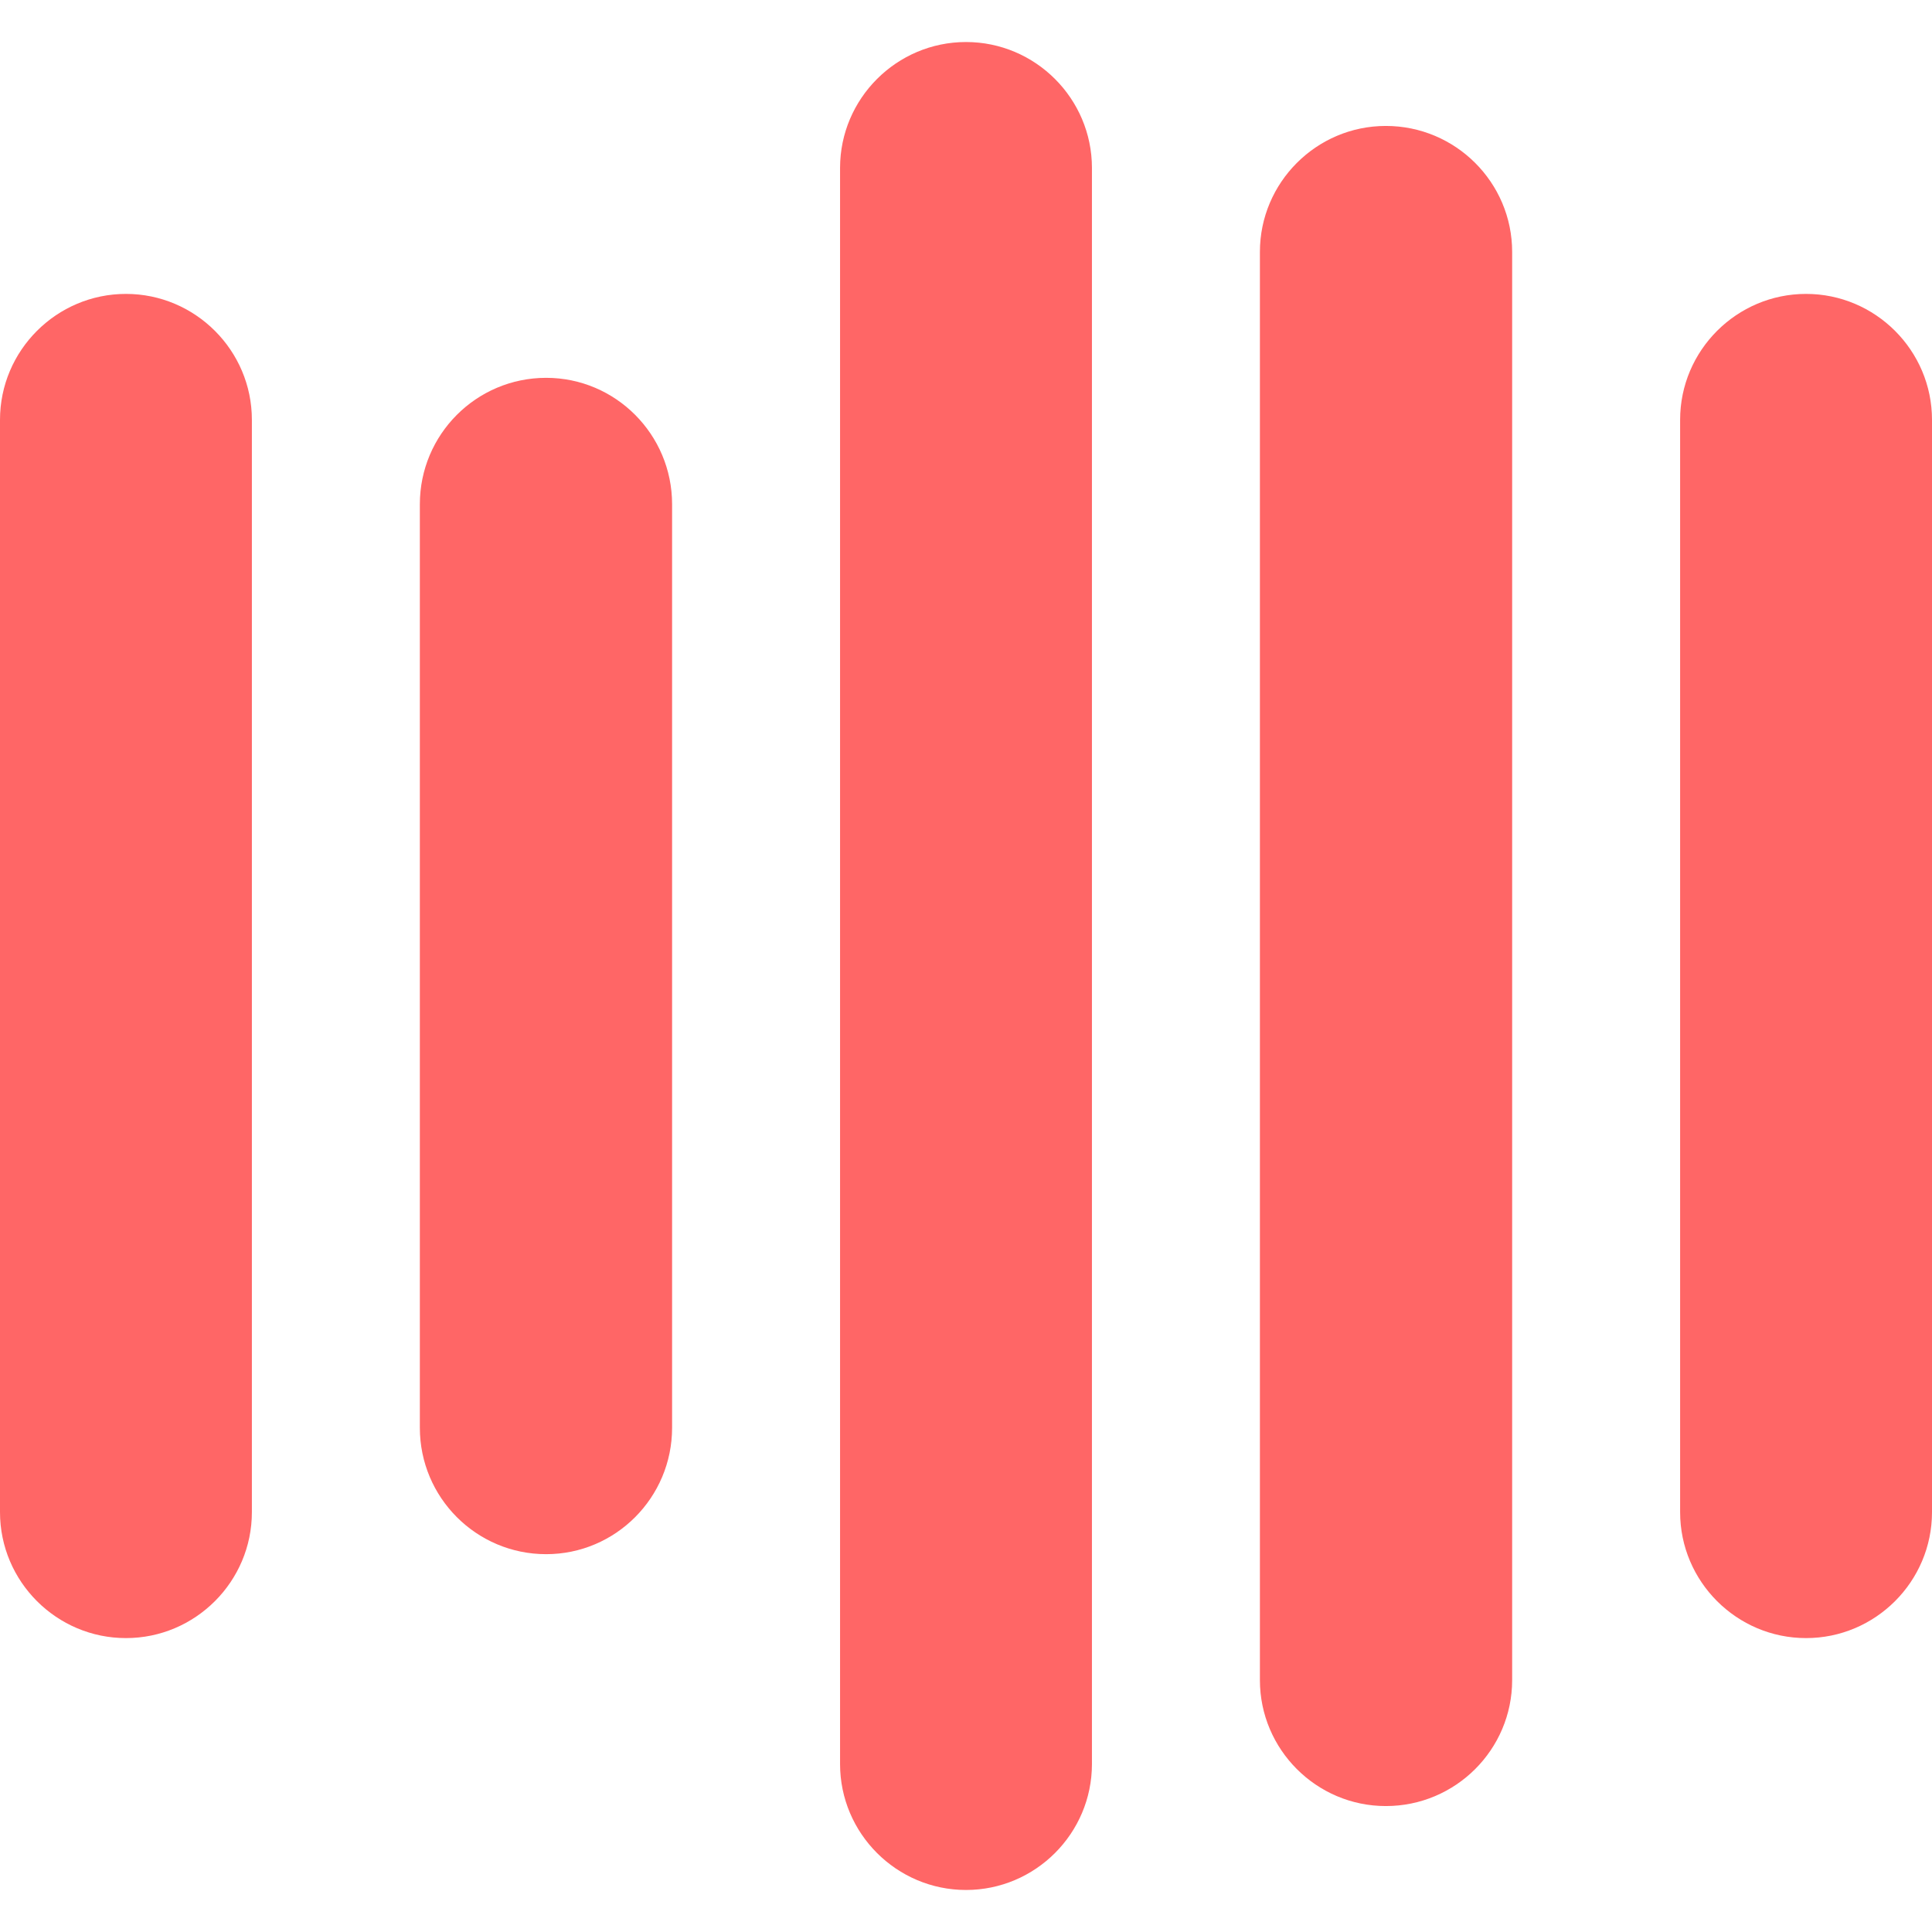 
<svg xmlns="http://www.w3.org/2000/svg" xmlns:xlink="http://www.w3.org/1999/xlink" width="16px" height="16px" viewBox="0 0 16 16" version="1.1">
<g id="surface1">
<path style=" stroke:none;fill-rule:evenodd;fill:#ff6666;fill-opacity:1;" d="M 8 0.348 C 8.574 0.348 9.043 0.816 9.043 1.391 L 9.043 14.609 C 9.043 15.184 8.574 15.652 8 15.652 C 7.426 15.652 6.957 15.184 6.957 14.609 L 6.957 1.391 C 6.957 0.816 7.426 0.348 8 0.348 Z M 4.523 3.129 C 5.098 3.129 5.566 3.598 5.566 4.176 L 5.566 11.824 C 5.566 12.402 5.098 12.871 4.523 12.871 C 3.945 12.871 3.477 12.402 3.477 11.824 L 3.477 4.176 C 3.477 3.598 3.945 3.129 4.523 3.129 Z M 11.477 1.043 C 12.055 1.043 12.523 1.512 12.523 2.086 L 12.523 13.914 C 12.523 14.488 12.055 14.957 11.477 14.957 C 10.902 14.957 10.434 14.488 10.434 13.914 L 10.434 2.086 C 10.434 1.512 10.902 1.043 11.477 1.043 Z M 1.043 2.434 C 1.617 2.434 2.086 2.902 2.086 3.477 L 2.086 12.523 C 2.086 13.098 1.617 13.566 1.043 13.566 C 0.469 13.566 0 13.098 0 12.523 L 0 3.477 C 0 2.902 0.469 2.434 1.043 2.434 Z M 14.957 2.434 C 15.531 2.434 16 2.902 16 3.477 L 16 12.523 C 16 13.098 15.531 13.566 14.957 13.566 C 14.383 13.566 13.914 13.098 13.914 12.523 L 13.914 3.477 C 13.914 2.902 14.383 2.434 14.957 2.434 Z M 14.957 2.434 "/>
</g>
</svg>
